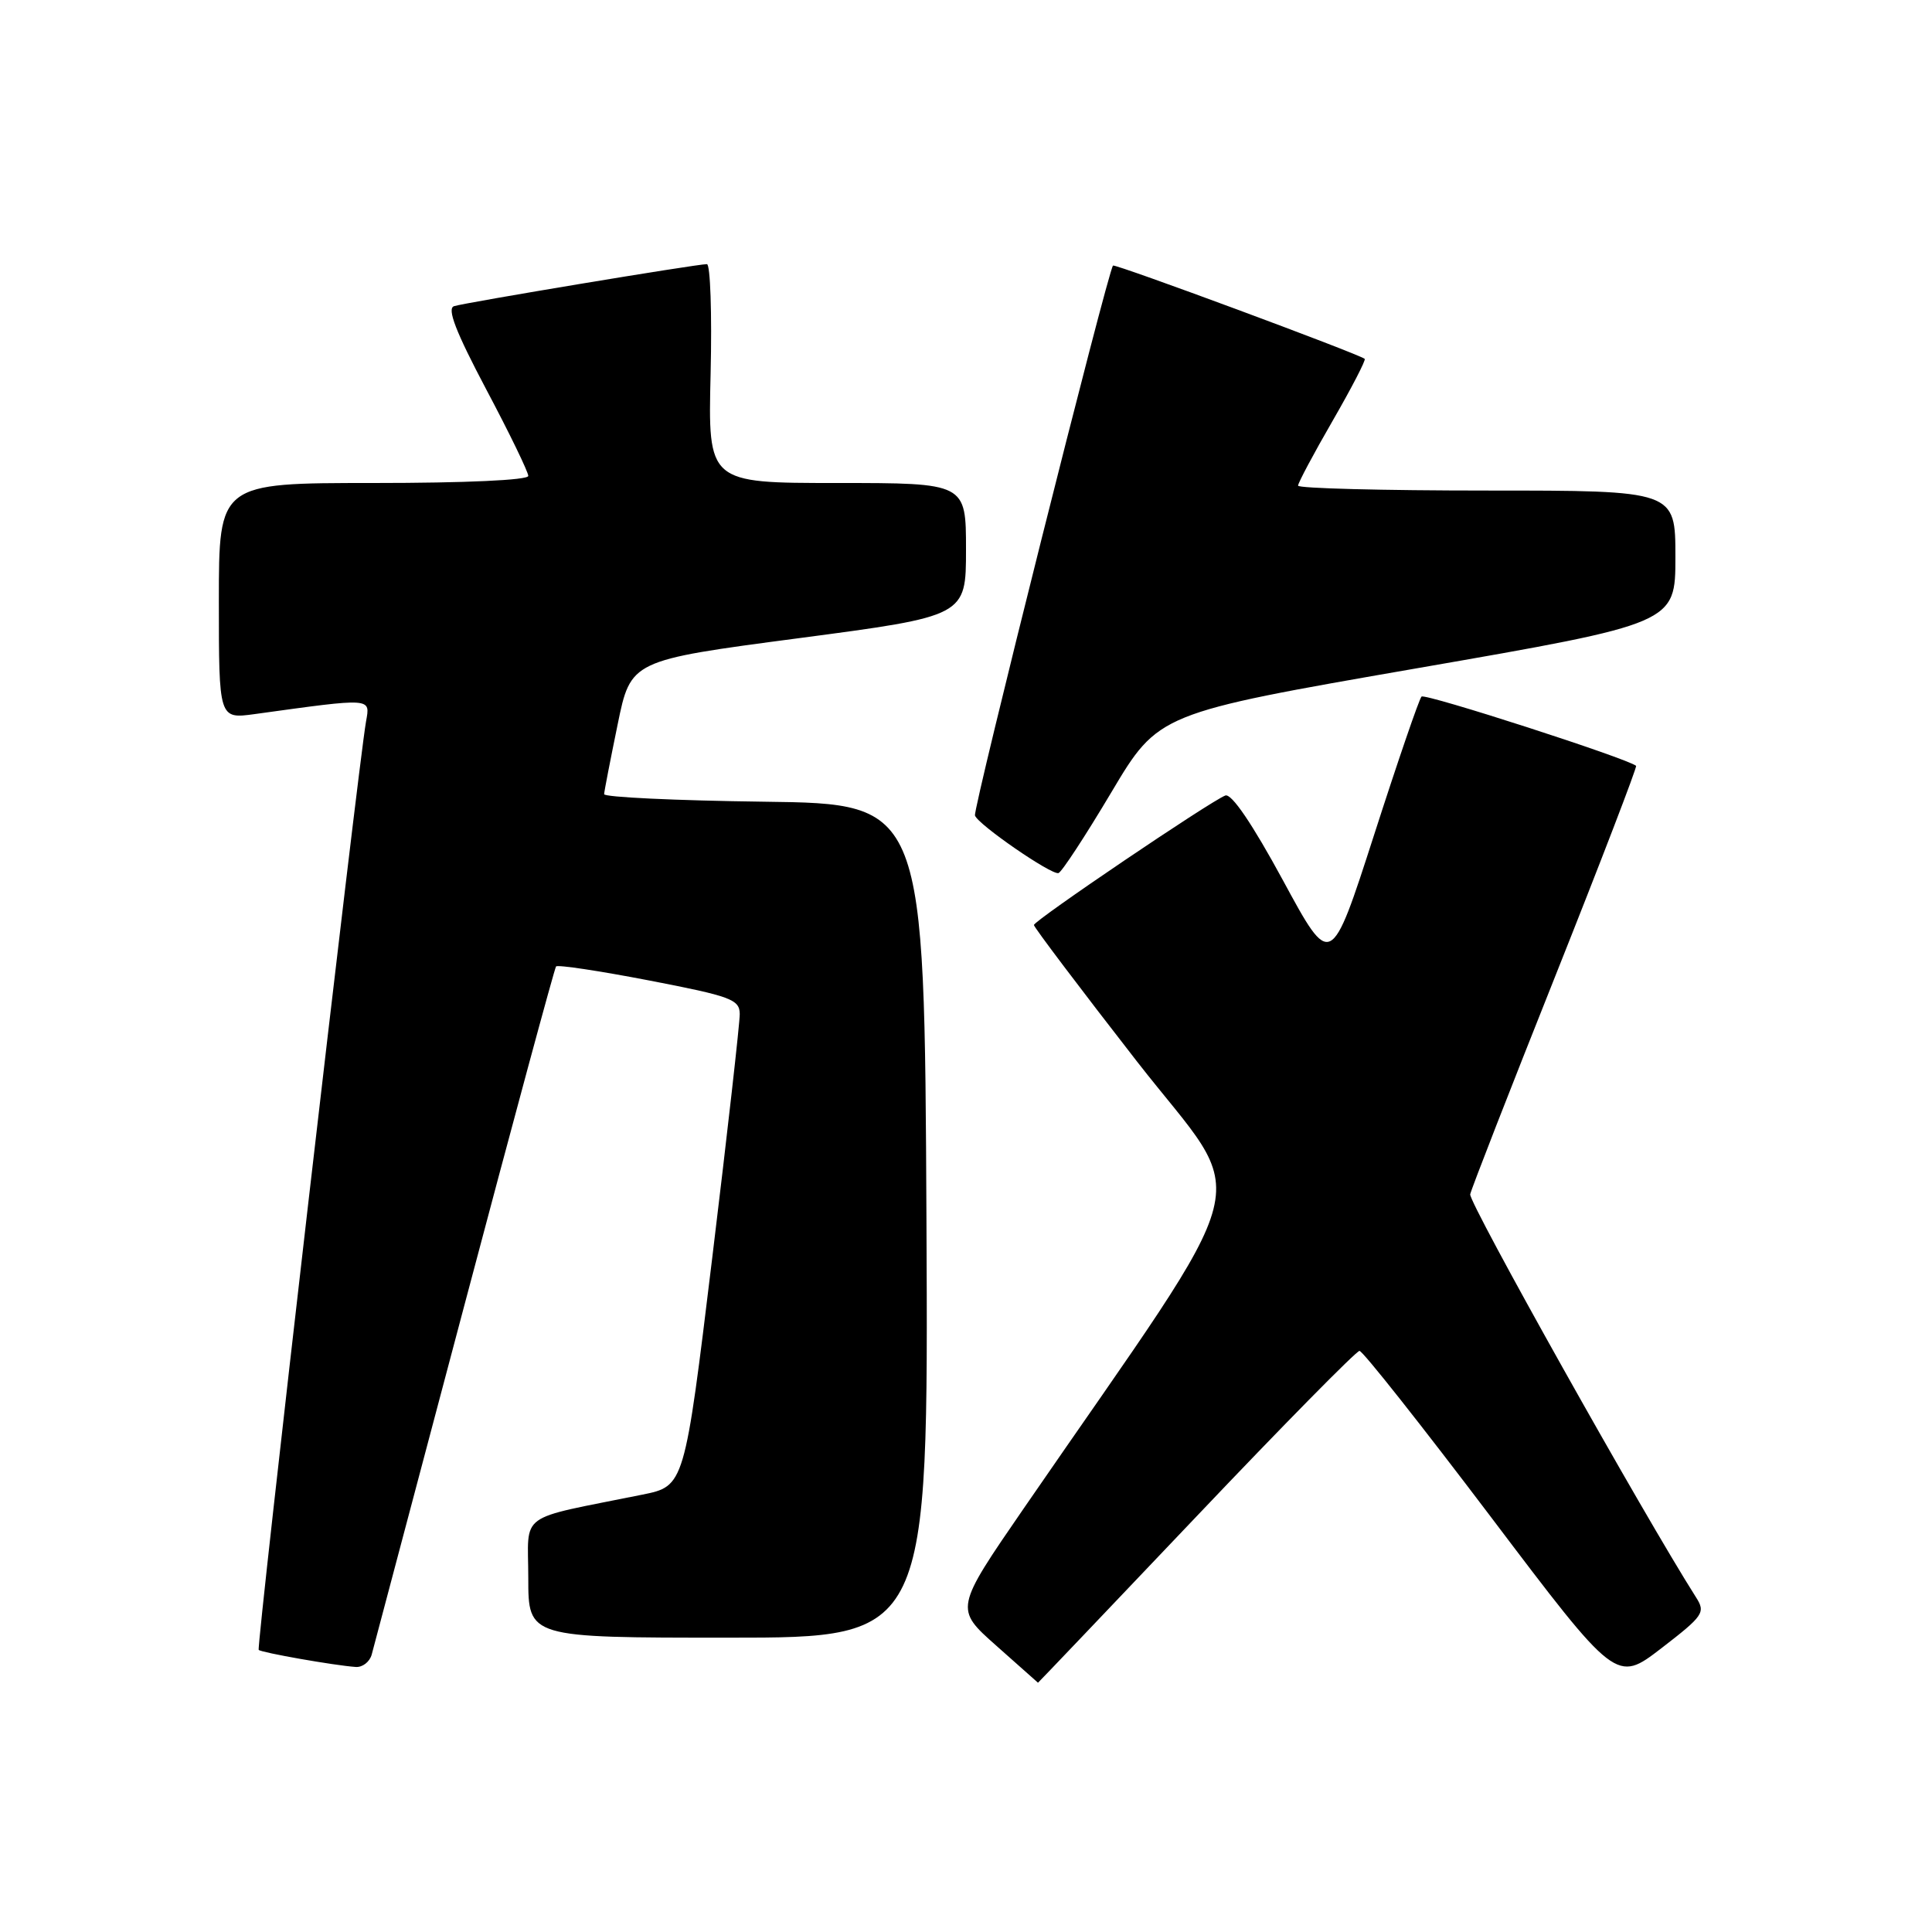 <?xml version="1.0" encoding="UTF-8" standalone="no"?>
<!DOCTYPE svg PUBLIC "-//W3C//DTD SVG 1.1//EN" "http://www.w3.org/Graphics/SVG/1.1/DTD/svg11.dtd" >
<svg xmlns="http://www.w3.org/2000/svg" xmlns:xlink="http://www.w3.org/1999/xlink" version="1.1" viewBox="0 0 256 256">
 <g >
 <path fill="currentColor"
d=" M 158.48 201.00 C 169.97 188.90 179.72 179.00 180.14 179.00 C 180.57 179.00 188.39 188.90 197.54 200.99 C 214.17 222.99 214.17 222.99 220.14 218.40 C 225.73 214.09 226.02 213.67 224.73 211.65 C 217.76 200.68 194.57 159.30 194.81 158.25 C 194.97 157.50 200.05 144.48 206.09 129.32 C 212.13 114.15 216.94 101.62 216.79 101.48 C 215.72 100.52 188.83 91.84 188.36 92.30 C 188.04 92.63 185.21 100.88 182.07 110.64 C 176.35 128.38 176.35 128.38 170.00 116.65 C 165.93 109.15 163.18 105.10 162.36 105.41 C 160.34 106.19 137.00 121.98 137.00 122.57 C 137.00 122.86 143.13 130.98 150.63 140.62 C 165.84 160.15 167.49 153.62 135.68 199.83 C 126.50 213.17 126.50 213.17 132.00 218.05 C 135.03 220.74 137.52 222.95 137.54 222.97 C 137.56 222.99 146.98 213.10 158.48 201.00 Z  M 49.25 219.25 C 49.51 218.29 55.03 197.48 61.52 173.00 C 68.01 148.52 73.48 128.30 73.68 128.06 C 73.89 127.81 79.44 128.65 86.03 129.92 C 96.85 132.01 98.00 132.43 98.02 134.36 C 98.03 135.54 96.39 150.09 94.37 166.71 C 90.70 196.92 90.70 196.92 85.10 198.05 C 68.30 201.45 70.00 200.21 70.00 209.08 C 70.00 217.00 70.00 217.00 96.51 217.00 C 123.02 217.00 123.02 217.00 122.76 161.75 C 122.50 106.50 122.50 106.50 101.25 106.23 C 89.56 106.08 80.02 105.63 80.05 105.23 C 80.07 104.83 80.88 100.67 81.84 96.00 C 83.58 87.50 83.58 87.50 105.79 84.57 C 128.00 81.64 128.00 81.64 128.00 72.82 C 128.00 64.00 128.00 64.00 110.91 64.00 C 93.81 64.00 93.81 64.00 94.16 49.50 C 94.35 41.52 94.12 35.00 93.67 35.00 C 92.28 35.00 61.60 40.10 60.16 40.57 C 59.20 40.88 60.40 43.97 64.41 51.56 C 67.49 57.36 70.00 62.54 70.00 63.06 C 70.00 63.62 61.70 64.00 49.50 64.00 C 29.00 64.00 29.00 64.00 29.00 79.64 C 29.00 95.27 29.00 95.27 33.75 94.62 C 49.47 92.45 49.06 92.43 48.50 95.61 C 47.43 101.68 33.95 218.29 34.28 218.62 C 34.64 218.98 44.29 220.68 47.13 220.88 C 48.03 220.95 48.98 220.21 49.25 219.25 Z  M 147.25 105.00 C 153.50 94.50 153.50 94.50 187.75 88.55 C 222.00 82.60 222.00 82.60 222.00 73.80 C 222.00 65.00 222.00 65.00 197.00 65.00 C 183.25 65.00 172.00 64.71 172.00 64.35 C 172.00 63.99 174.06 60.12 176.58 55.76 C 179.10 51.39 181.01 47.70 180.83 47.55 C 180.02 46.88 147.75 34.92 147.48 35.19 C 146.81 35.88 128.90 107.21 129.19 108.06 C 129.59 109.26 139.28 115.94 140.25 115.69 C 140.66 115.59 143.81 110.78 147.25 105.00 Z "/>
</g>
</svg>